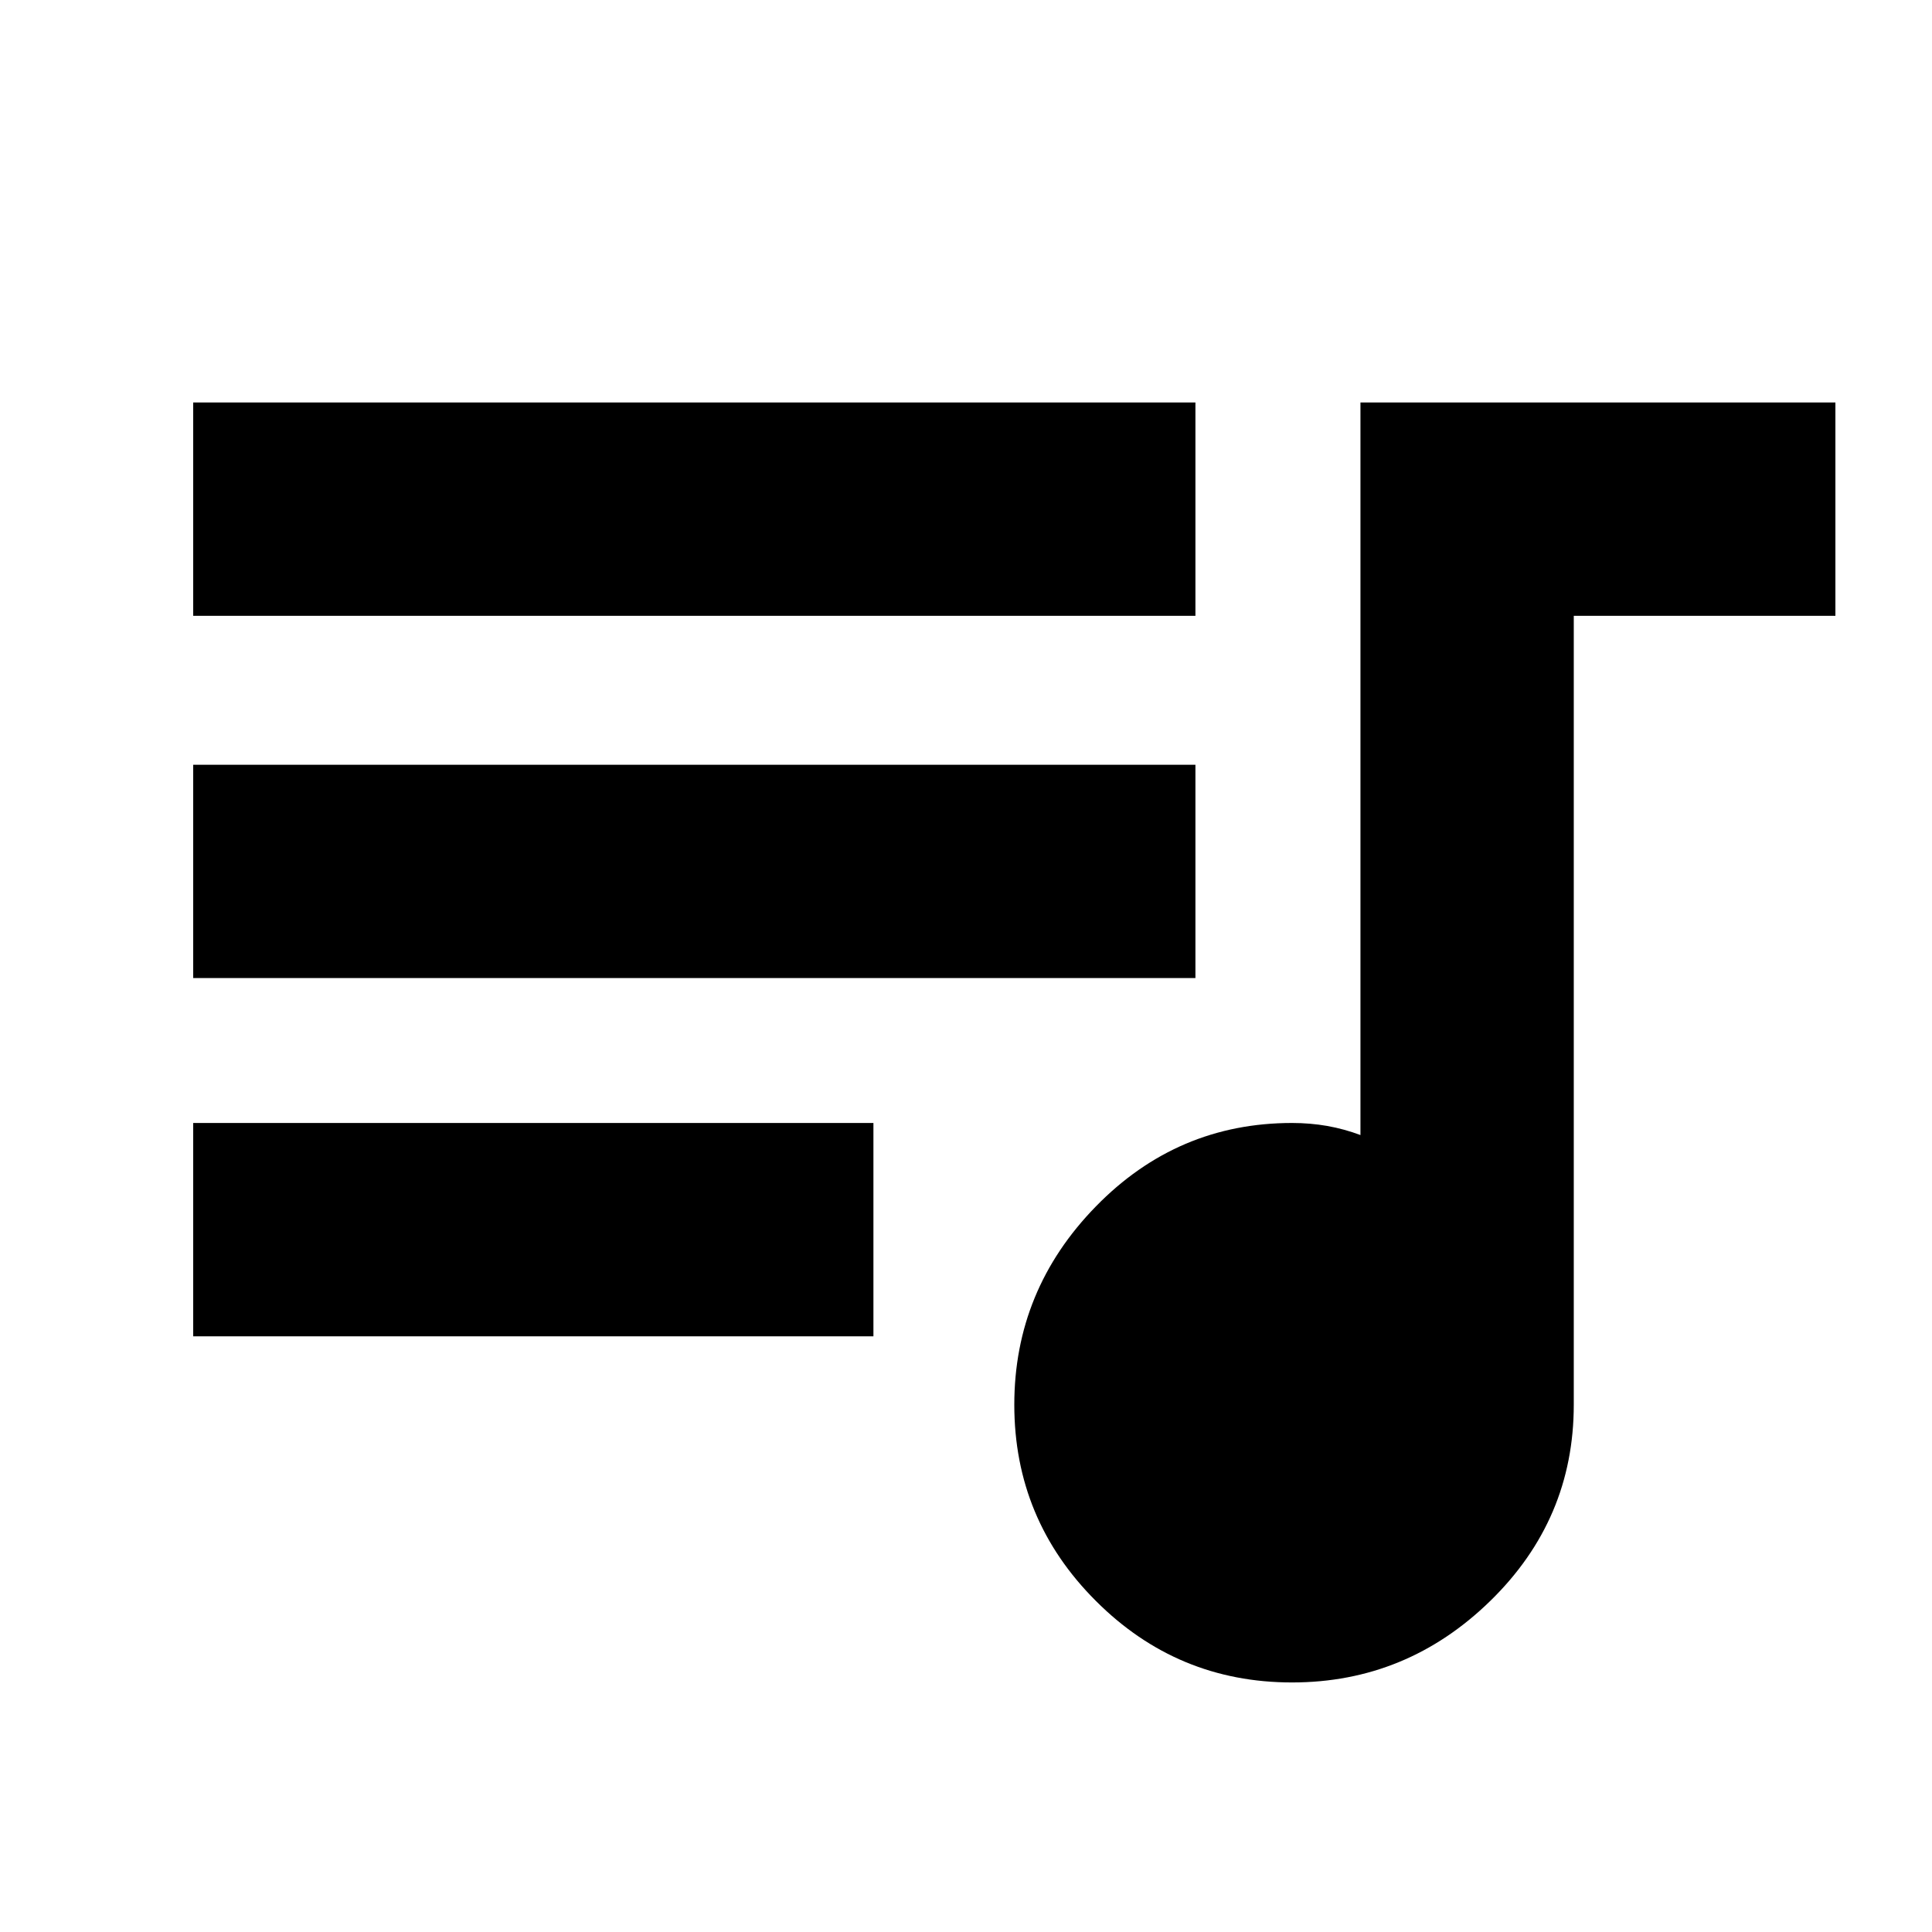 <svg xmlns="http://www.w3.org/2000/svg" height="24" width="24"><path d="M16.05 20.9Q14.625 20.9 13.613 19.887Q12.6 18.875 12.6 17.45Q12.6 16.025 13.613 14.987Q14.625 13.95 16.05 13.95Q16.275 13.95 16.488 13.987Q16.7 14.025 16.9 14.1V5H22.8V7.65H19.55V17.45Q19.55 18.875 18.513 19.887Q17.475 20.9 16.05 20.9ZM2.4 7.65V5H14.85V7.65ZM2.4 12.15V9.5H14.85V12.15ZM2.4 16.6V13.95H10.85V16.6Z"/></svg>